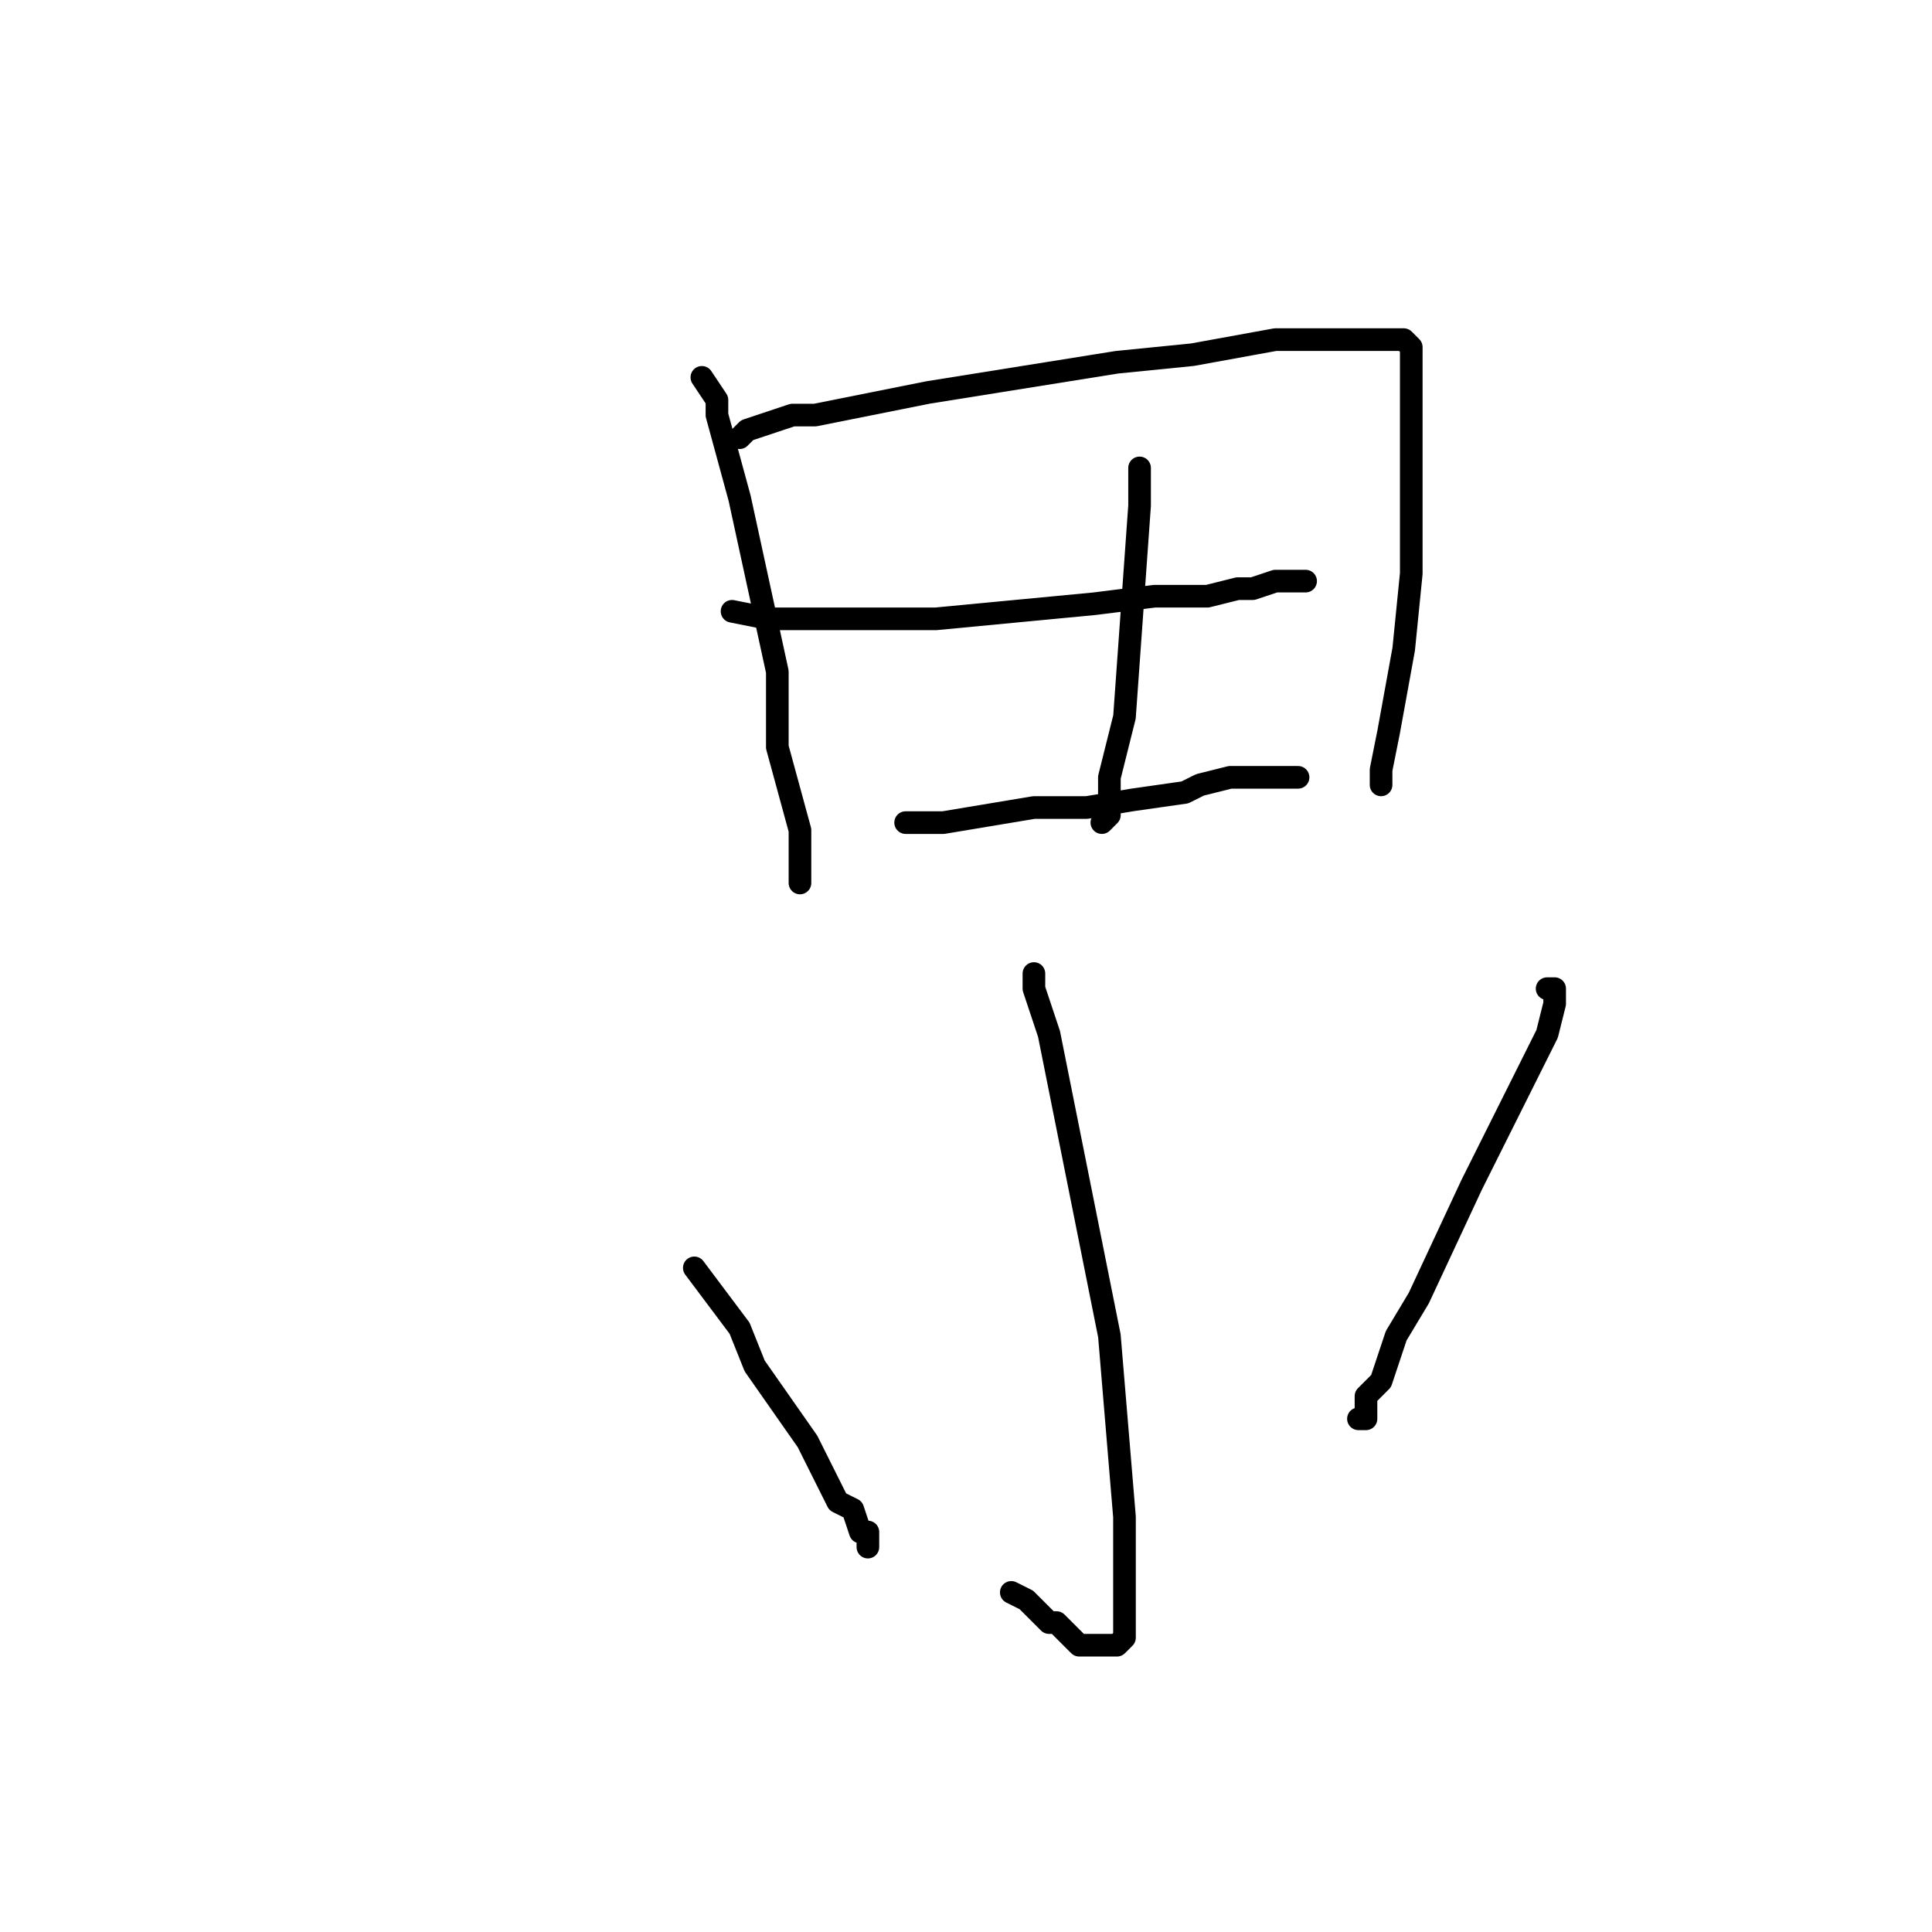 <?xml version="1.0" standalone="no"?>
    <svg width="256" height="256" xmlns="http://www.w3.org/2000/svg" version="1.1">
    <polyline stroke="black" stroke-width="3" stroke-linecap="round" fill="transparent" stroke-linejoin="round" points="93 50 95 53 95 55 98 66 103 89 103 99 106 110 106 114 106 115 106 116 106 117 106 117 " />
        <polyline stroke="black" stroke-width="3" stroke-linecap="round" fill="transparent" stroke-linejoin="round" points="98 58 99 57 105 55 108 55 123 52 148 48 158 47 169 45 181 45 182 45 185 45 186 45 187 46 187 47 187 51 187 58 187 76 186 86 184 97 183 102 183 104 183 104 " />
        <polyline stroke="black" stroke-width="3" stroke-linecap="round" fill="transparent" stroke-linejoin="round" points="97 81 102 82 107 82 124 82 145 80 153 79 160 79 164 78 166 78 169 77 171 77 173 77 173 77 " />
        <polyline stroke="black" stroke-width="3" stroke-linecap="round" fill="transparent" stroke-linejoin="round" points="151 62 151 67 150 81 149 95 148 99 147 103 147 106 147 107 147 108 146 109 146 109 " />
        <polyline stroke="black" stroke-width="3" stroke-linecap="round" fill="transparent" stroke-linejoin="round" points="120 109 125 109 137 107 144 107 150 106 157 105 159 104 163 103 166 103 168 103 170 103 171 103 172 103 172 103 " />
        <polyline stroke="black" stroke-width="3" stroke-linecap="round" fill="transparent" stroke-linejoin="round" points="137 129 137 131 139 137 144 162 147 177 149 201 149 208 149 215 149 217 148 218 147 218 147 218 143 218 140 215 139 215 136 212 134 211 134 211 " />
        <polyline stroke="black" stroke-width="3" stroke-linecap="round" fill="transparent" stroke-linejoin="round" points="92 168 98 176 100 181 107 191 111 199 113 200 114 203 115 203 115 204 115 205 115 205 " />
        <polyline stroke="black" stroke-width="3" stroke-linecap="round" fill="transparent" stroke-linejoin="round" points="205 131 206 131 206 133 205 137 195 157 188 172 185 177 183 183 181 185 181 187 181 188 180 188 180 188 " />
        </svg>